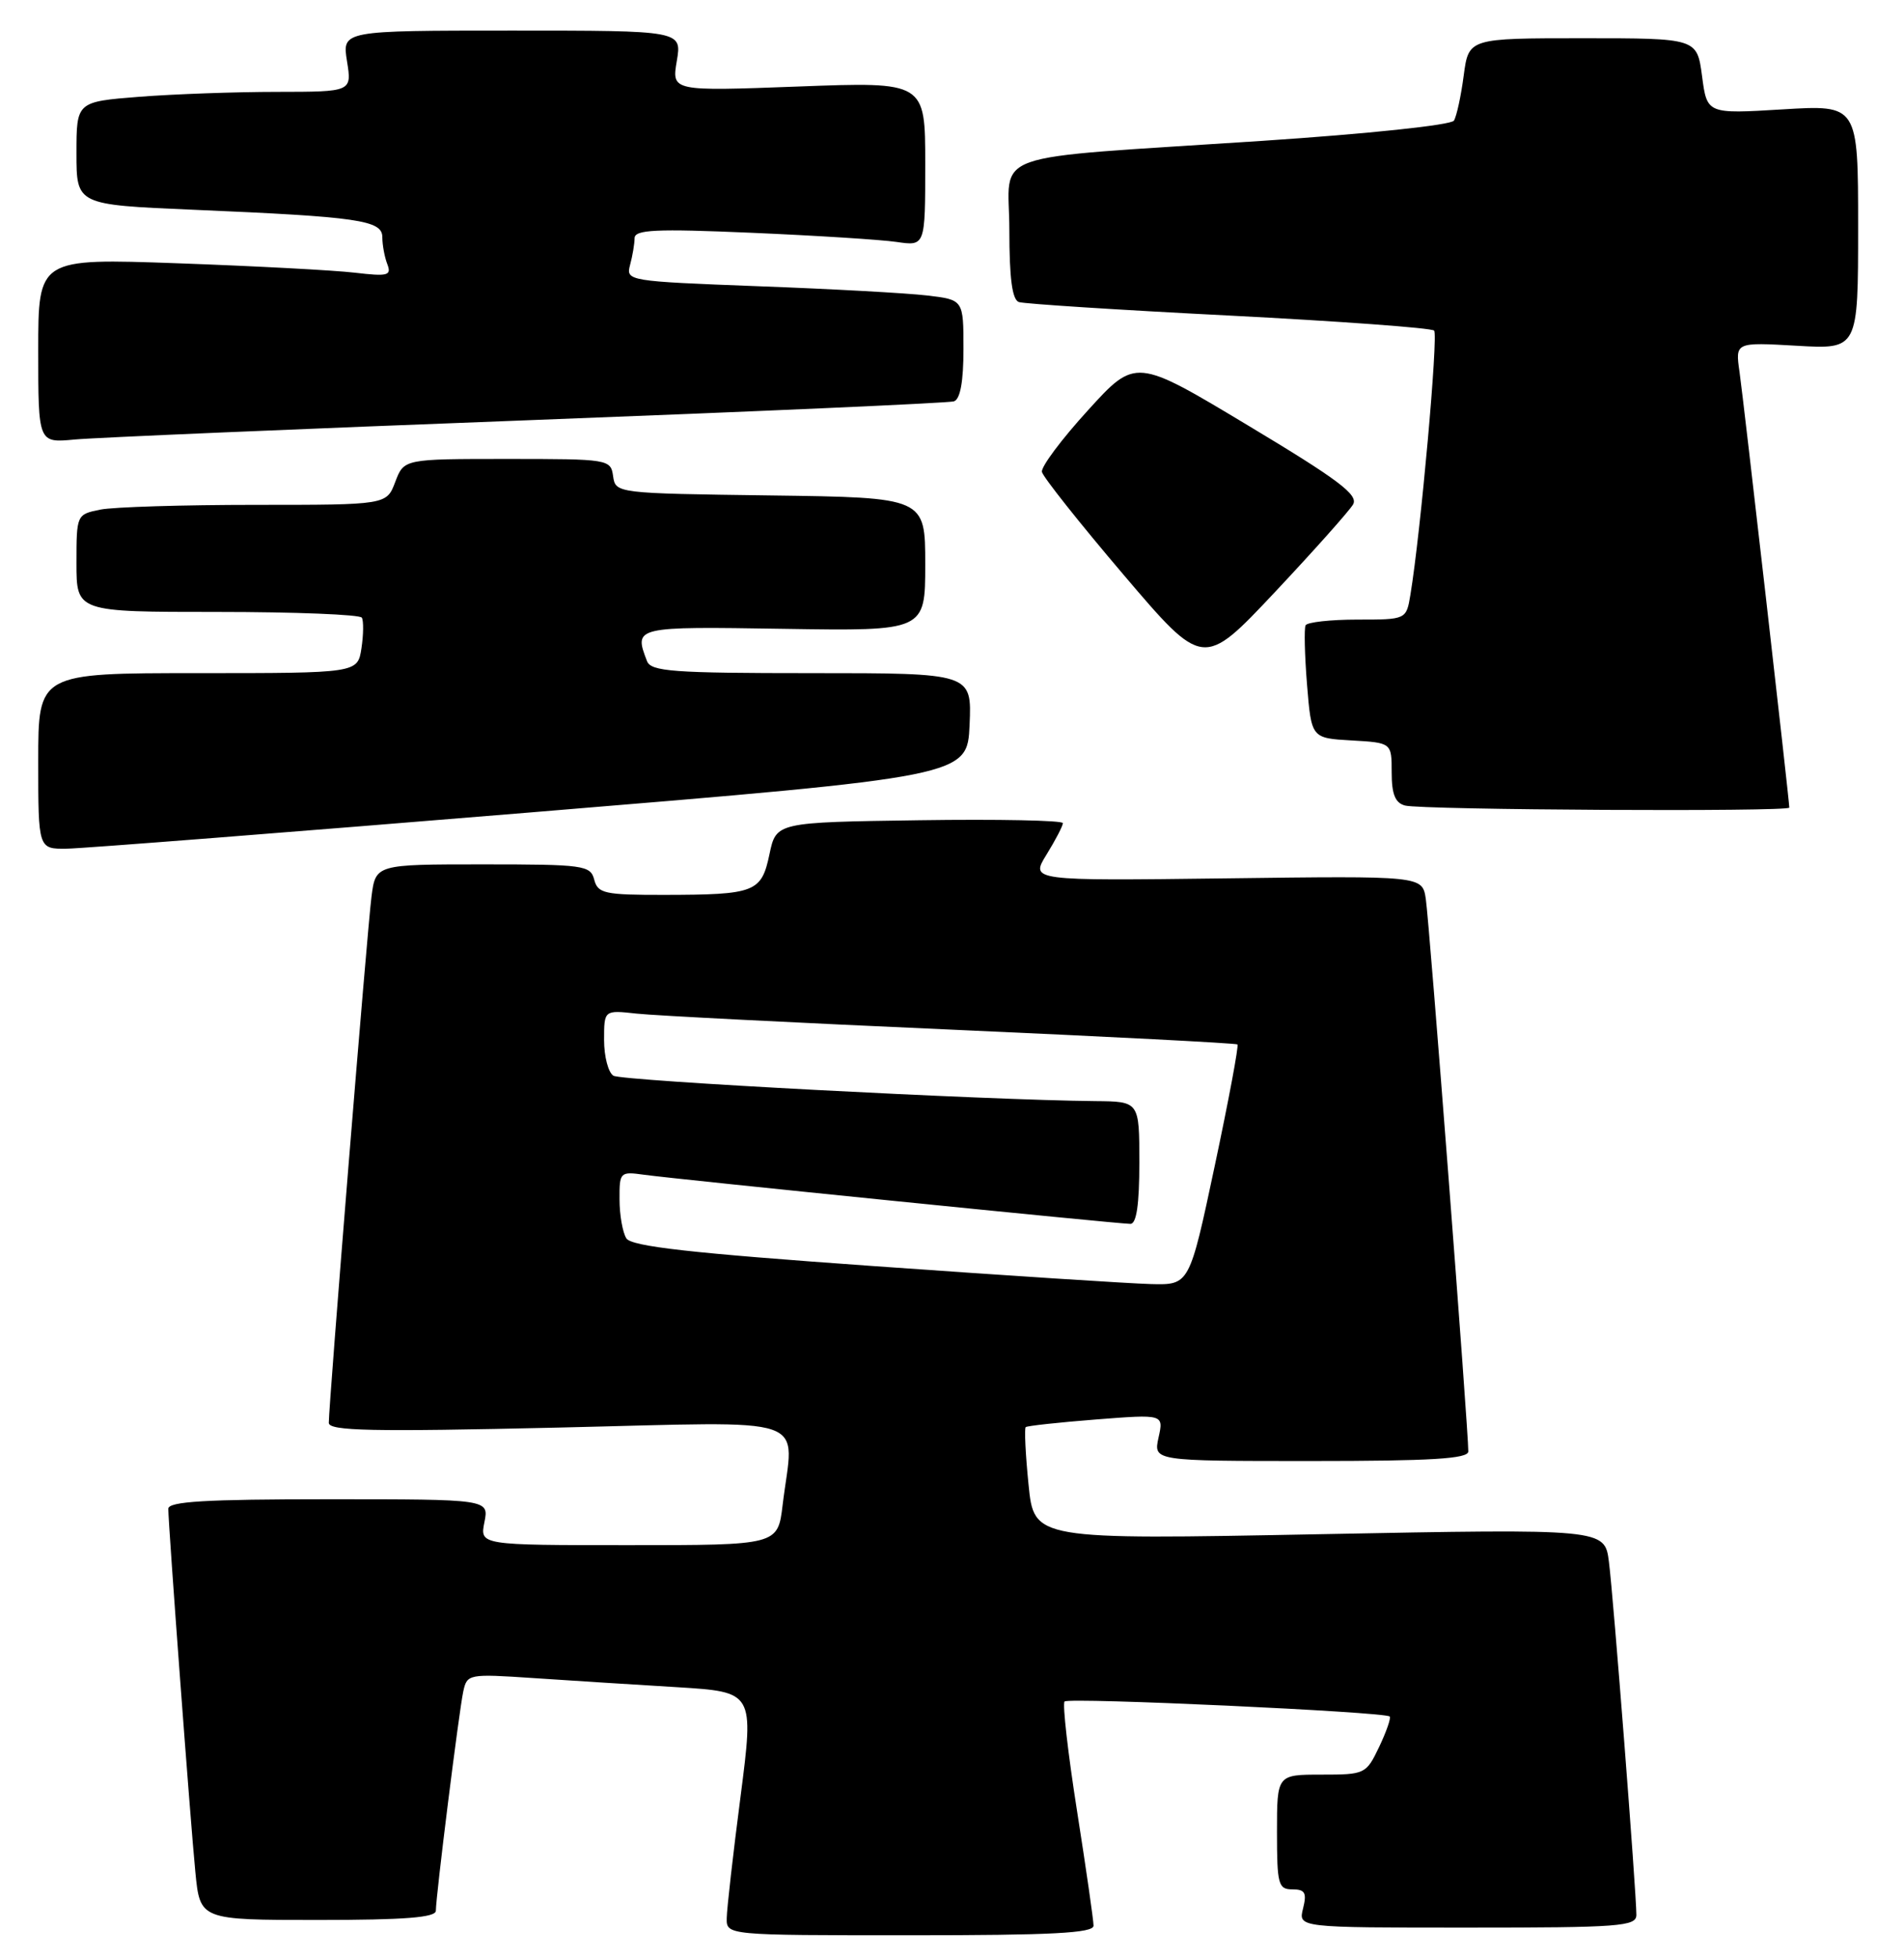 <?xml version="1.0" encoding="UTF-8" standalone="no"?>
<!DOCTYPE svg PUBLIC "-//W3C//DTD SVG 1.1//EN" "http://www.w3.org/Graphics/SVG/1.1/DTD/svg11.dtd" >
<svg xmlns="http://www.w3.org/2000/svg" xmlns:xlink="http://www.w3.org/1999/xlink" version="1.1" viewBox="0 0 249 256">
 <g >
 <path fill="currentColor"
d=" M 143.01 251.75 C 143.01 251.06 142.04 244.31 140.85 236.74 C 139.66 229.17 138.93 222.74 139.22 222.44 C 139.78 221.88 181.12 223.79 181.74 224.40 C 181.93 224.60 181.31 226.38 180.36 228.38 C 178.66 231.93 178.51 232.00 172.81 232.00 C 167.00 232.00 167.00 232.00 167.00 239.50 C 167.00 246.36 167.17 247.00 169.02 247.00 C 170.67 247.00 170.92 247.45 170.41 249.50 C 169.78 252.00 169.78 252.00 191.89 252.00 C 211.80 252.00 214.00 251.84 214.00 250.34 C 214.00 247.41 210.99 208.65 210.41 204.18 C 209.86 199.85 209.86 199.85 172.54 200.57 C 135.23 201.29 135.23 201.29 134.51 194.09 C 134.11 190.12 133.95 186.74 134.14 186.57 C 134.34 186.40 138.48 185.95 143.34 185.57 C 152.19 184.88 152.19 184.88 151.51 187.94 C 150.84 191.00 150.84 191.00 171.42 191.00 C 187.21 191.00 192.00 190.71 192.02 189.75 C 192.06 187.31 186.92 120.45 186.46 117.50 C 186.00 114.50 186.00 114.50 160.37 114.83 C 134.74 115.15 134.74 115.15 136.87 111.71 C 138.04 109.81 139.00 107.97 139.00 107.61 C 139.00 107.25 130.56 107.08 120.25 107.23 C 101.51 107.50 101.51 107.50 100.63 111.67 C 99.58 116.66 98.77 116.97 86.87 116.99 C 79.07 117.00 78.18 116.81 77.71 115.00 C 77.22 113.12 76.35 113.00 63.15 113.00 C 49.12 113.00 49.12 113.00 48.58 117.25 C 48.03 121.49 43.00 183.52 43.00 186.01 C 43.00 187.07 48.58 187.19 73.00 186.63 C 106.98 185.85 103.79 184.76 102.35 196.75 C 101.72 202.00 101.72 202.00 82.24 202.00 C 62.75 202.00 62.75 202.00 63.35 199.00 C 63.95 196.00 63.95 196.00 42.97 196.00 C 26.86 196.00 22.00 196.29 22.01 197.25 C 22.02 199.46 24.91 238.29 25.55 244.75 C 26.16 251.00 26.16 251.00 41.58 251.00 C 52.96 251.00 57.00 250.68 57.00 249.79 C 57.00 247.90 60.02 223.77 60.58 221.15 C 61.08 218.84 61.26 218.81 69.79 219.38 C 74.58 219.70 83.03 220.24 88.56 220.57 C 98.61 221.19 98.61 221.19 96.85 234.84 C 95.87 242.35 95.06 249.51 95.04 250.75 C 95.00 253.00 95.00 253.00 119.00 253.00 C 137.53 253.00 143.00 252.72 143.01 251.75 Z  M 69.50 106.20 C 126.50 101.50 126.50 101.50 126.80 94.75 C 127.09 88.00 127.09 88.00 106.15 88.00 C 87.98 88.00 85.13 87.79 84.61 86.42 C 82.88 81.91 82.95 81.90 102.50 82.21 C 121.00 82.50 121.00 82.50 121.00 73.77 C 121.00 65.04 121.00 65.04 100.75 64.77 C 80.60 64.50 80.50 64.49 80.18 62.25 C 79.87 60.04 79.60 60.00 66.34 60.00 C 52.83 60.00 52.83 60.00 51.69 63.00 C 50.56 66.00 50.56 66.00 33.41 66.00 C 23.97 66.00 14.84 66.28 13.13 66.62 C 10.02 67.25 10.00 67.28 10.00 73.62 C 10.00 80.00 10.00 80.00 28.44 80.00 C 38.58 80.00 47.08 80.34 47.32 80.75 C 47.56 81.16 47.54 82.96 47.27 84.75 C 46.77 88.00 46.77 88.00 25.89 88.00 C 5.00 88.00 5.00 88.00 5.00 99.50 C 5.00 111.00 5.00 111.00 8.75 110.95 C 10.81 110.92 38.15 108.78 69.50 106.20 Z  M 234.00 105.58 C 234.00 104.65 228.01 52.24 227.49 48.62 C 226.93 44.74 226.93 44.74 234.97 45.20 C 243.00 45.67 243.00 45.67 243.00 29.68 C 243.00 13.70 243.00 13.70 233.12 14.30 C 223.24 14.90 223.24 14.90 222.59 9.95 C 221.93 5.00 221.93 5.00 207.00 5.00 C 192.07 5.00 192.07 5.00 191.42 9.87 C 191.07 12.55 190.49 15.21 190.14 15.77 C 189.78 16.35 178.87 17.50 165.00 18.42 C 128.19 20.86 132.00 19.52 132.00 30.09 C 132.00 36.38 132.37 39.19 133.25 39.49 C 133.94 39.72 146.29 40.52 160.71 41.25 C 175.13 41.99 187.20 42.87 187.55 43.22 C 188.11 43.78 185.79 69.66 184.45 77.75 C 183.91 81.00 183.91 81.00 177.51 81.00 C 174.00 81.00 170.95 81.34 170.74 81.75 C 170.54 82.16 170.62 85.65 170.93 89.50 C 171.50 96.50 171.50 96.50 176.75 96.80 C 182.00 97.10 182.00 97.10 182.00 100.98 C 182.00 103.83 182.46 104.97 183.75 105.31 C 185.97 105.89 234.00 106.15 234.00 105.58 Z  M 176.95 65.95 C 177.68 64.70 175.05 62.72 163.18 55.60 C 148.51 46.79 148.51 46.79 142.27 53.65 C 138.83 57.42 136.13 61.03 136.26 61.69 C 136.39 62.34 141.19 68.39 146.92 75.12 C 157.35 87.37 157.35 87.37 166.70 77.44 C 171.84 71.97 176.45 66.80 176.95 65.95 Z  M 69.00 54.94 C 98.98 53.80 124.06 52.69 124.75 52.47 C 125.58 52.20 126.00 49.89 126.00 45.63 C 126.00 39.19 126.00 39.19 121.25 38.63 C 118.64 38.32 108.70 37.77 99.16 37.42 C 82.10 36.77 81.84 36.73 82.40 34.63 C 82.72 33.46 82.98 31.89 82.99 31.14 C 83.00 30.02 85.72 29.89 98.25 30.43 C 106.64 30.79 115.19 31.33 117.25 31.63 C 121.00 32.18 121.00 32.18 121.00 21.43 C 121.00 10.69 121.00 10.69 104.42 11.31 C 87.84 11.93 87.84 11.93 88.51 7.97 C 89.18 4.00 89.18 4.00 66.96 4.00 C 44.74 4.00 44.74 4.00 45.38 8.00 C 46.02 12.00 46.02 12.00 36.26 12.01 C 30.89 12.01 22.79 12.30 18.25 12.65 C 10.00 13.30 10.00 13.30 10.00 20.03 C 10.00 26.77 10.00 26.77 25.25 27.42 C 46.92 28.34 50.00 28.79 50.00 31.01 C 50.00 32.02 50.29 33.60 50.65 34.53 C 51.23 36.03 50.73 36.16 46.40 35.65 C 43.71 35.33 33.29 34.78 23.25 34.42 C 5.00 33.77 5.00 33.77 5.00 45.84 C 5.00 57.91 5.00 57.91 9.75 57.46 C 12.36 57.21 39.02 56.08 69.00 54.94 Z  M 114.15 165.51 C 90.33 163.82 82.58 162.95 81.91 161.89 C 81.43 161.13 81.02 158.84 81.02 156.81 C 81.00 153.22 81.09 153.14 84.25 153.58 C 88.41 154.16 146.27 160.00 147.83 160.00 C 148.63 160.00 149.00 157.46 149.00 152.00 C 149.00 144.00 149.00 144.00 143.25 143.95 C 129.06 143.82 81.31 141.31 80.22 140.63 C 79.55 140.22 79.00 138.12 79.00 135.96 C 79.00 132.04 79.00 132.04 83.25 132.51 C 85.59 132.77 104.15 133.71 124.50 134.61 C 144.85 135.51 161.65 136.38 161.83 136.54 C 162.02 136.70 160.68 143.85 158.86 152.42 C 155.55 168.00 155.55 168.00 150.52 167.87 C 147.76 167.80 131.39 166.74 114.15 165.51 Z "/>
</g>
</svg>